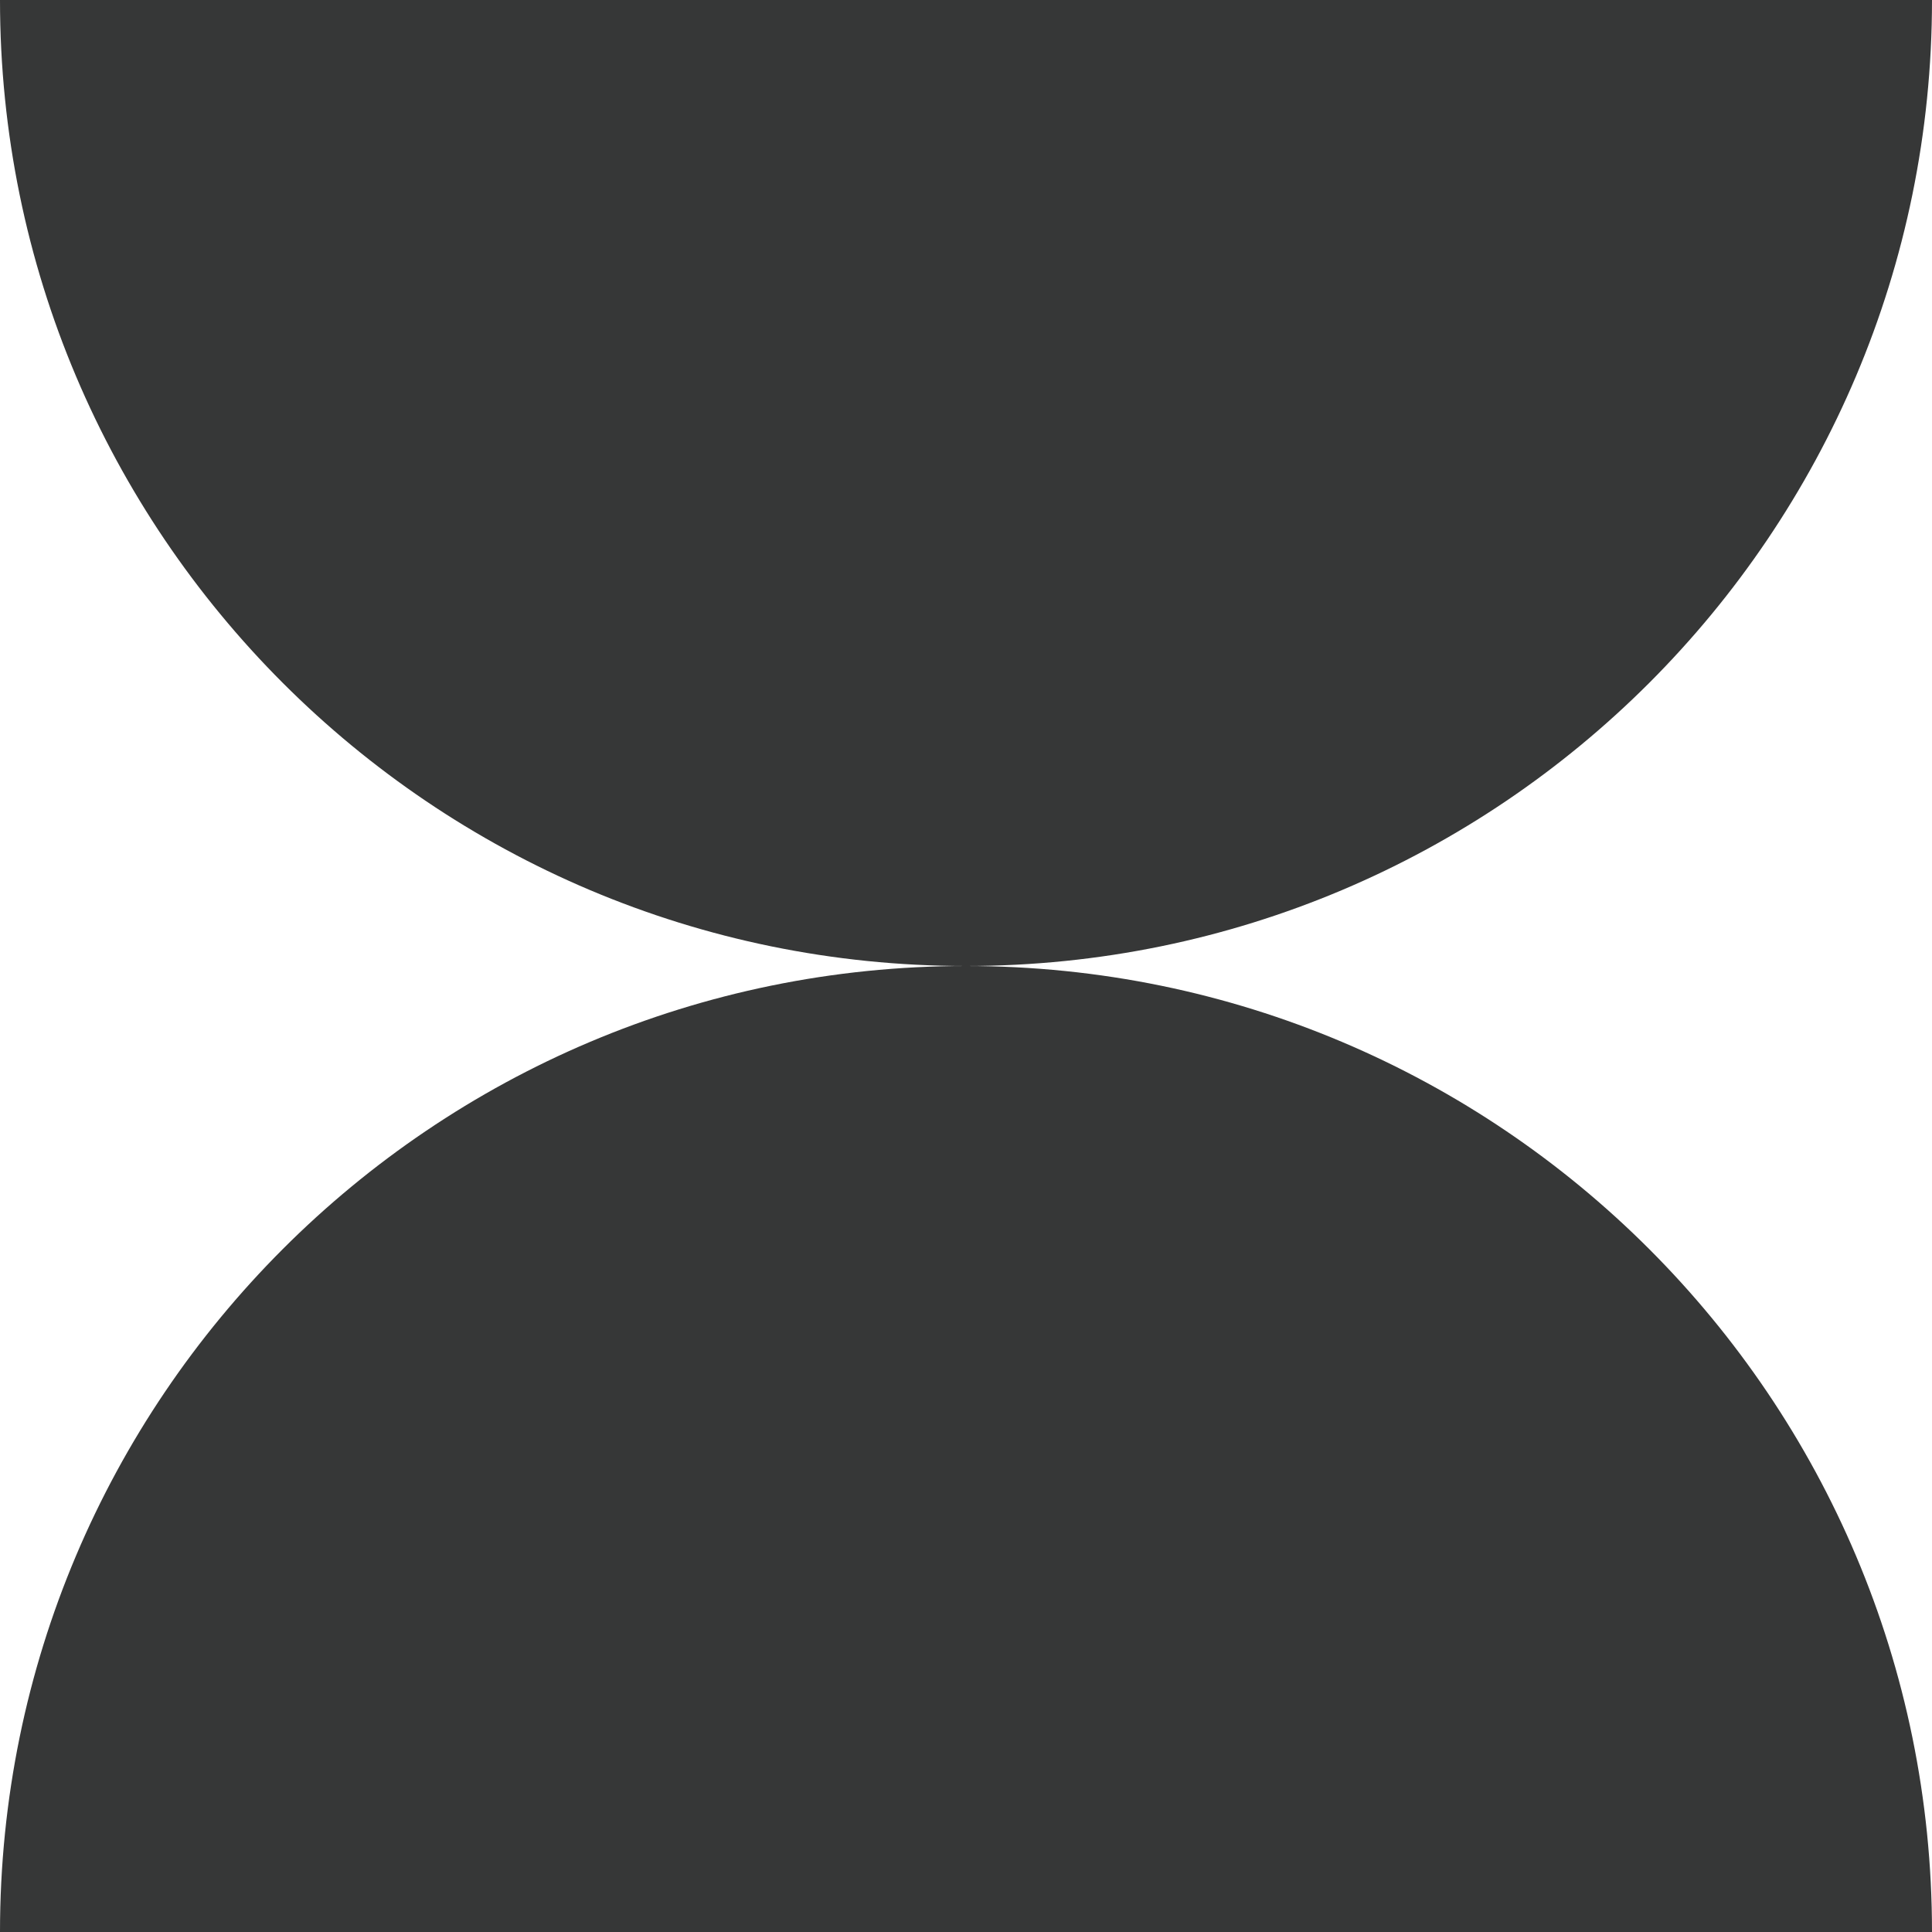 <svg width="200" height="200" viewBox="0 0 200 200" fill="none" xmlns="http://www.w3.org/2000/svg">
<g clip-path="url(#clip0_133_21)">
<path fill-rule="evenodd" clip-rule="evenodd" d="M99.976 100C44.758 99.987 -2.80187e-06 55.22 -7.62939e-06 1.74846e-05L200 0C200 55.22 155.242 99.987 100.024 100C155.242 100.013 200 144.78 200 200H1.11288e-06C1.11288e-06 144.78 44.758 100.013 99.976 100Z" fill="url(#paint0_linear_133_21)"/>
</g>
<defs>
<linearGradient id="paint0_linear_133_21" x1="157.5" y1="32" x2="44" y2="147.5" gradientUnits="userSpaceOnUse">
<stop stop-color="#363737"/>
<stop offset="1" stop-color="#363737"/>
</linearGradient>
<clipPath id="clip0_133_21">
<rect width="200" height="200" fill="white"/>
</clipPath>
</defs>
</svg>
